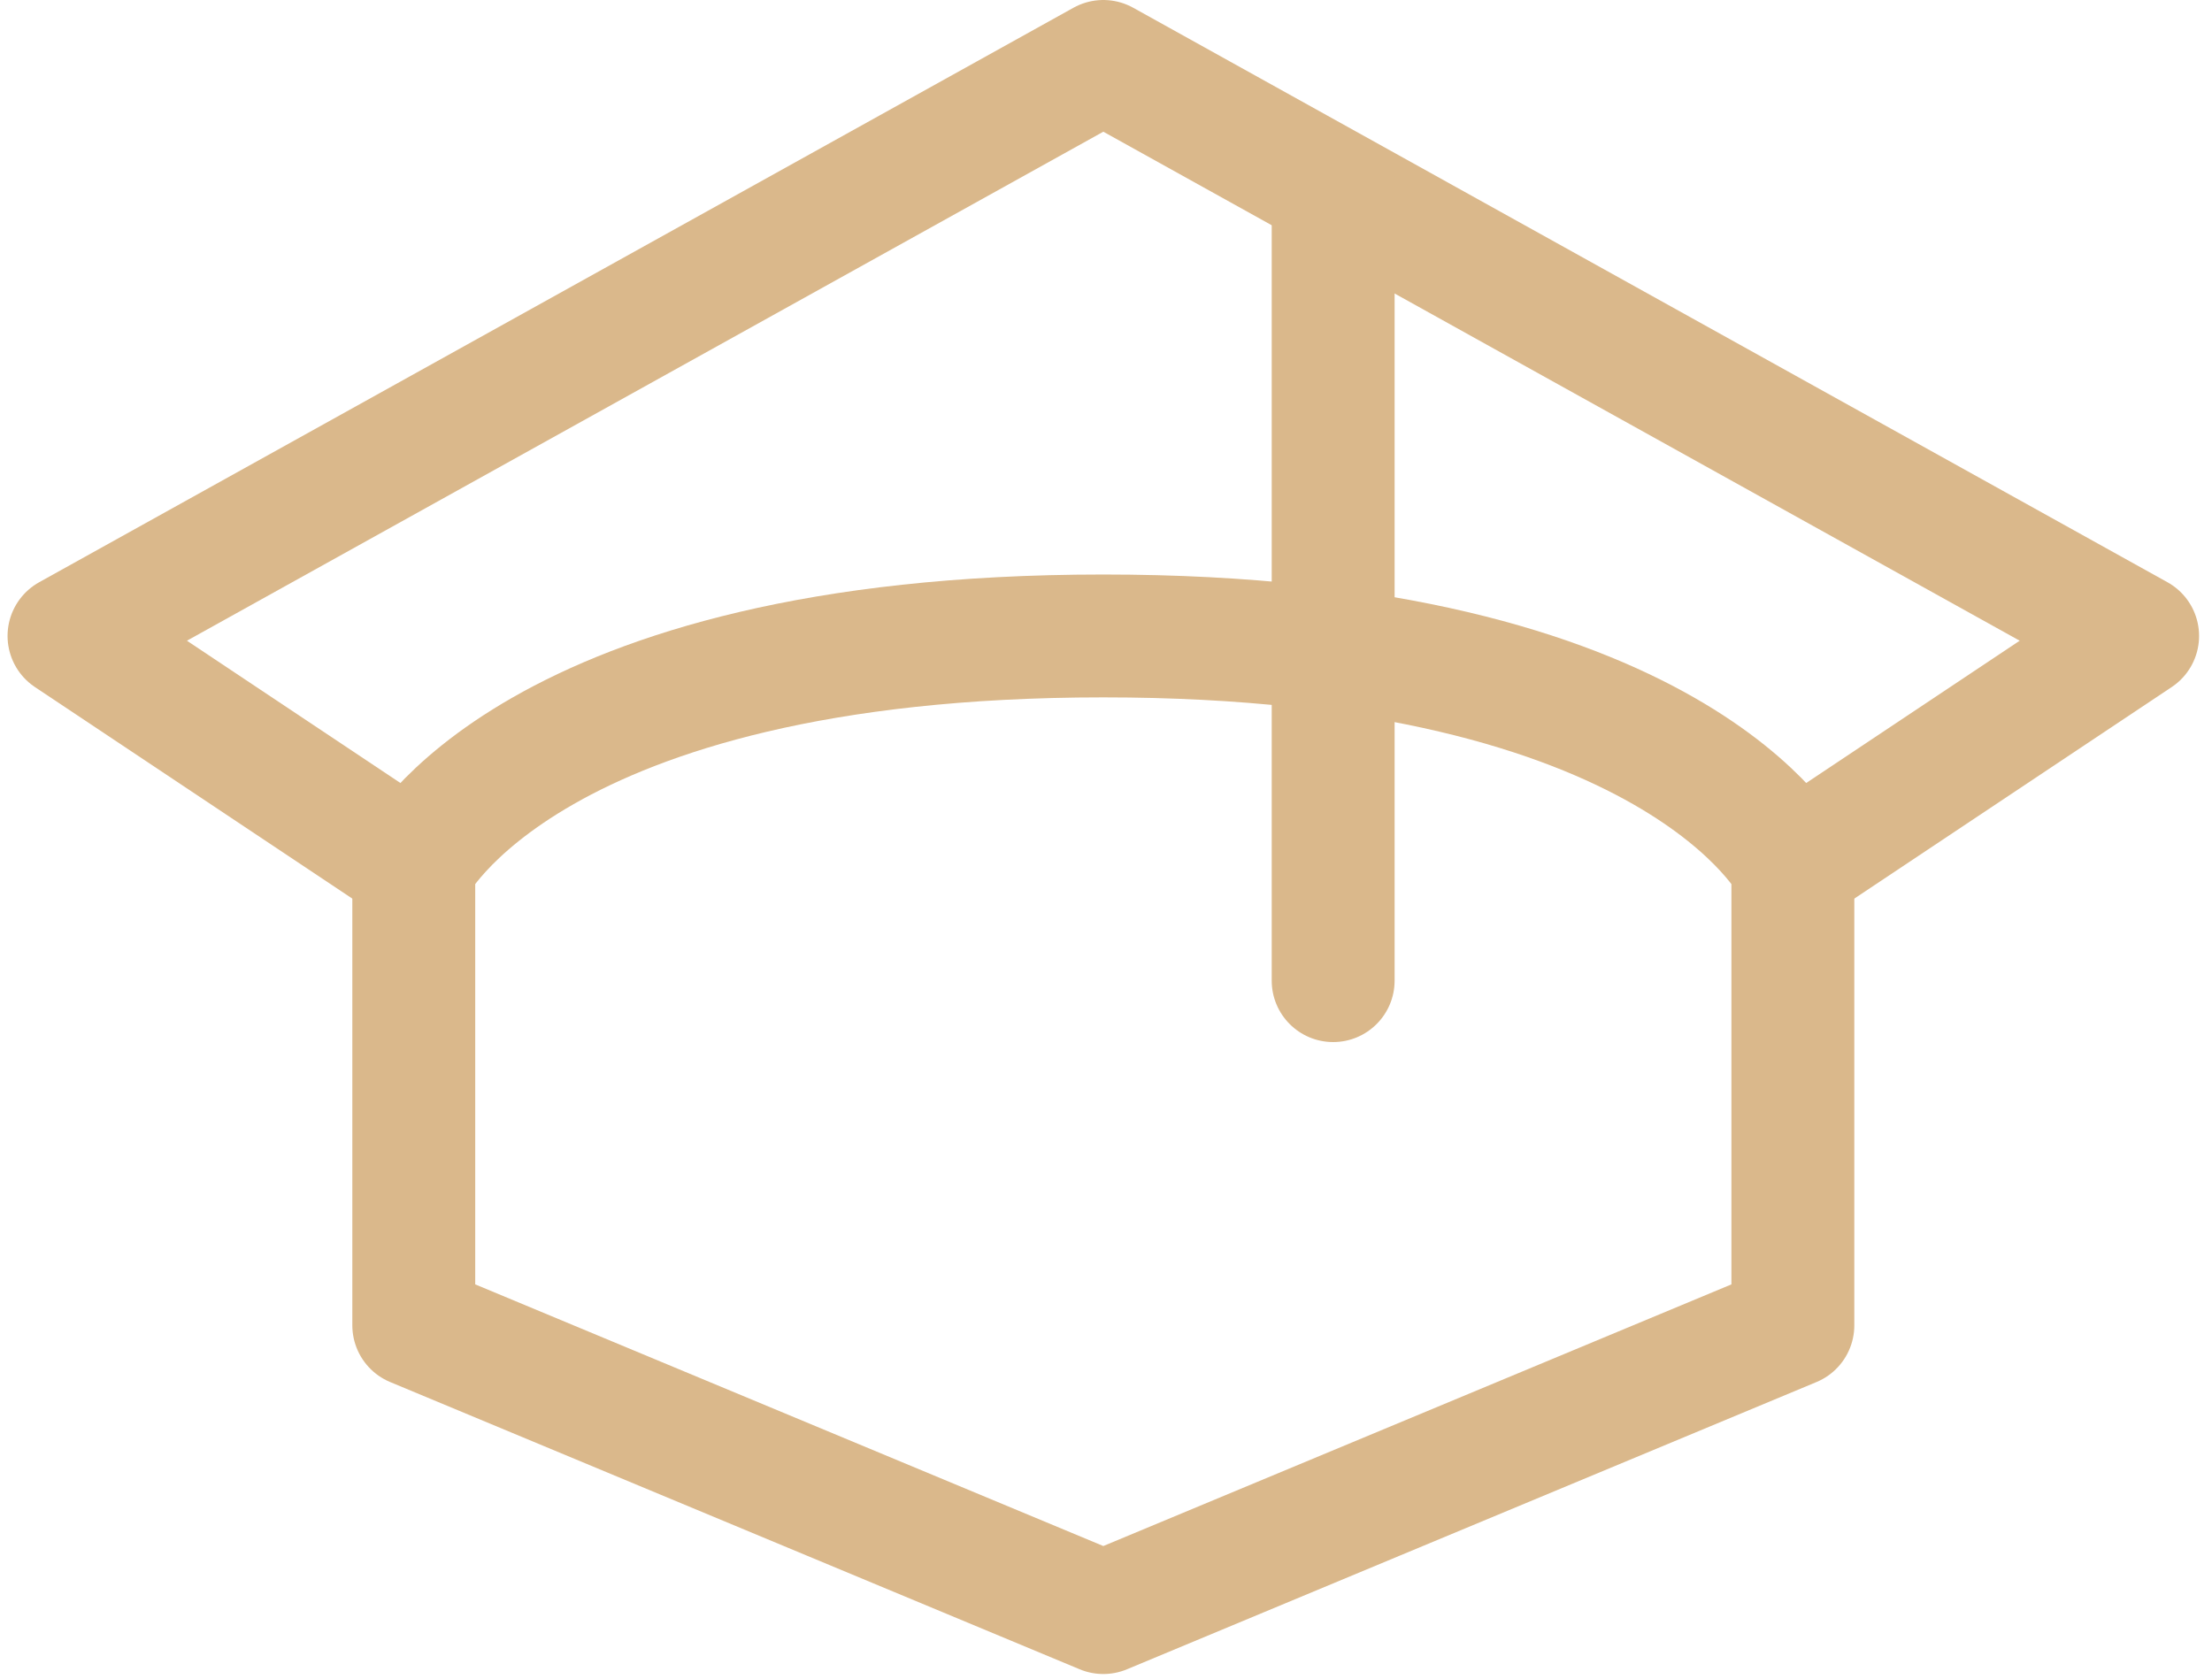 <svg width="108" height="82" viewBox="0 0 108 82" fill="none" xmlns="http://www.w3.org/2000/svg">
<path d="M20.203 42.278L3.369 31.056L53.869 3L104.369 31.056L87.536 42.278" stroke="#DAB88B" stroke-width="6" stroke-linecap="round" stroke-linejoin="round"/>
<path d="M62.091 47.889C62.091 49.546 63.434 50.889 65.091 50.889C66.748 50.889 68.091 49.546 68.091 47.889H62.091ZM62.091 8.611V47.889H68.091V8.611H62.091Z" fill="#DAB88B"/>
<path d="M20.202 42.278V64.722L53.869 78.75L87.536 64.722V42.278C87.536 42.278 81.925 31.056 53.869 31.056C25.814 31.056 20.202 42.278 20.202 42.278Z" stroke="#DAB88B" stroke-width="6" stroke-linecap="round" stroke-linejoin="round"/>
</svg>
